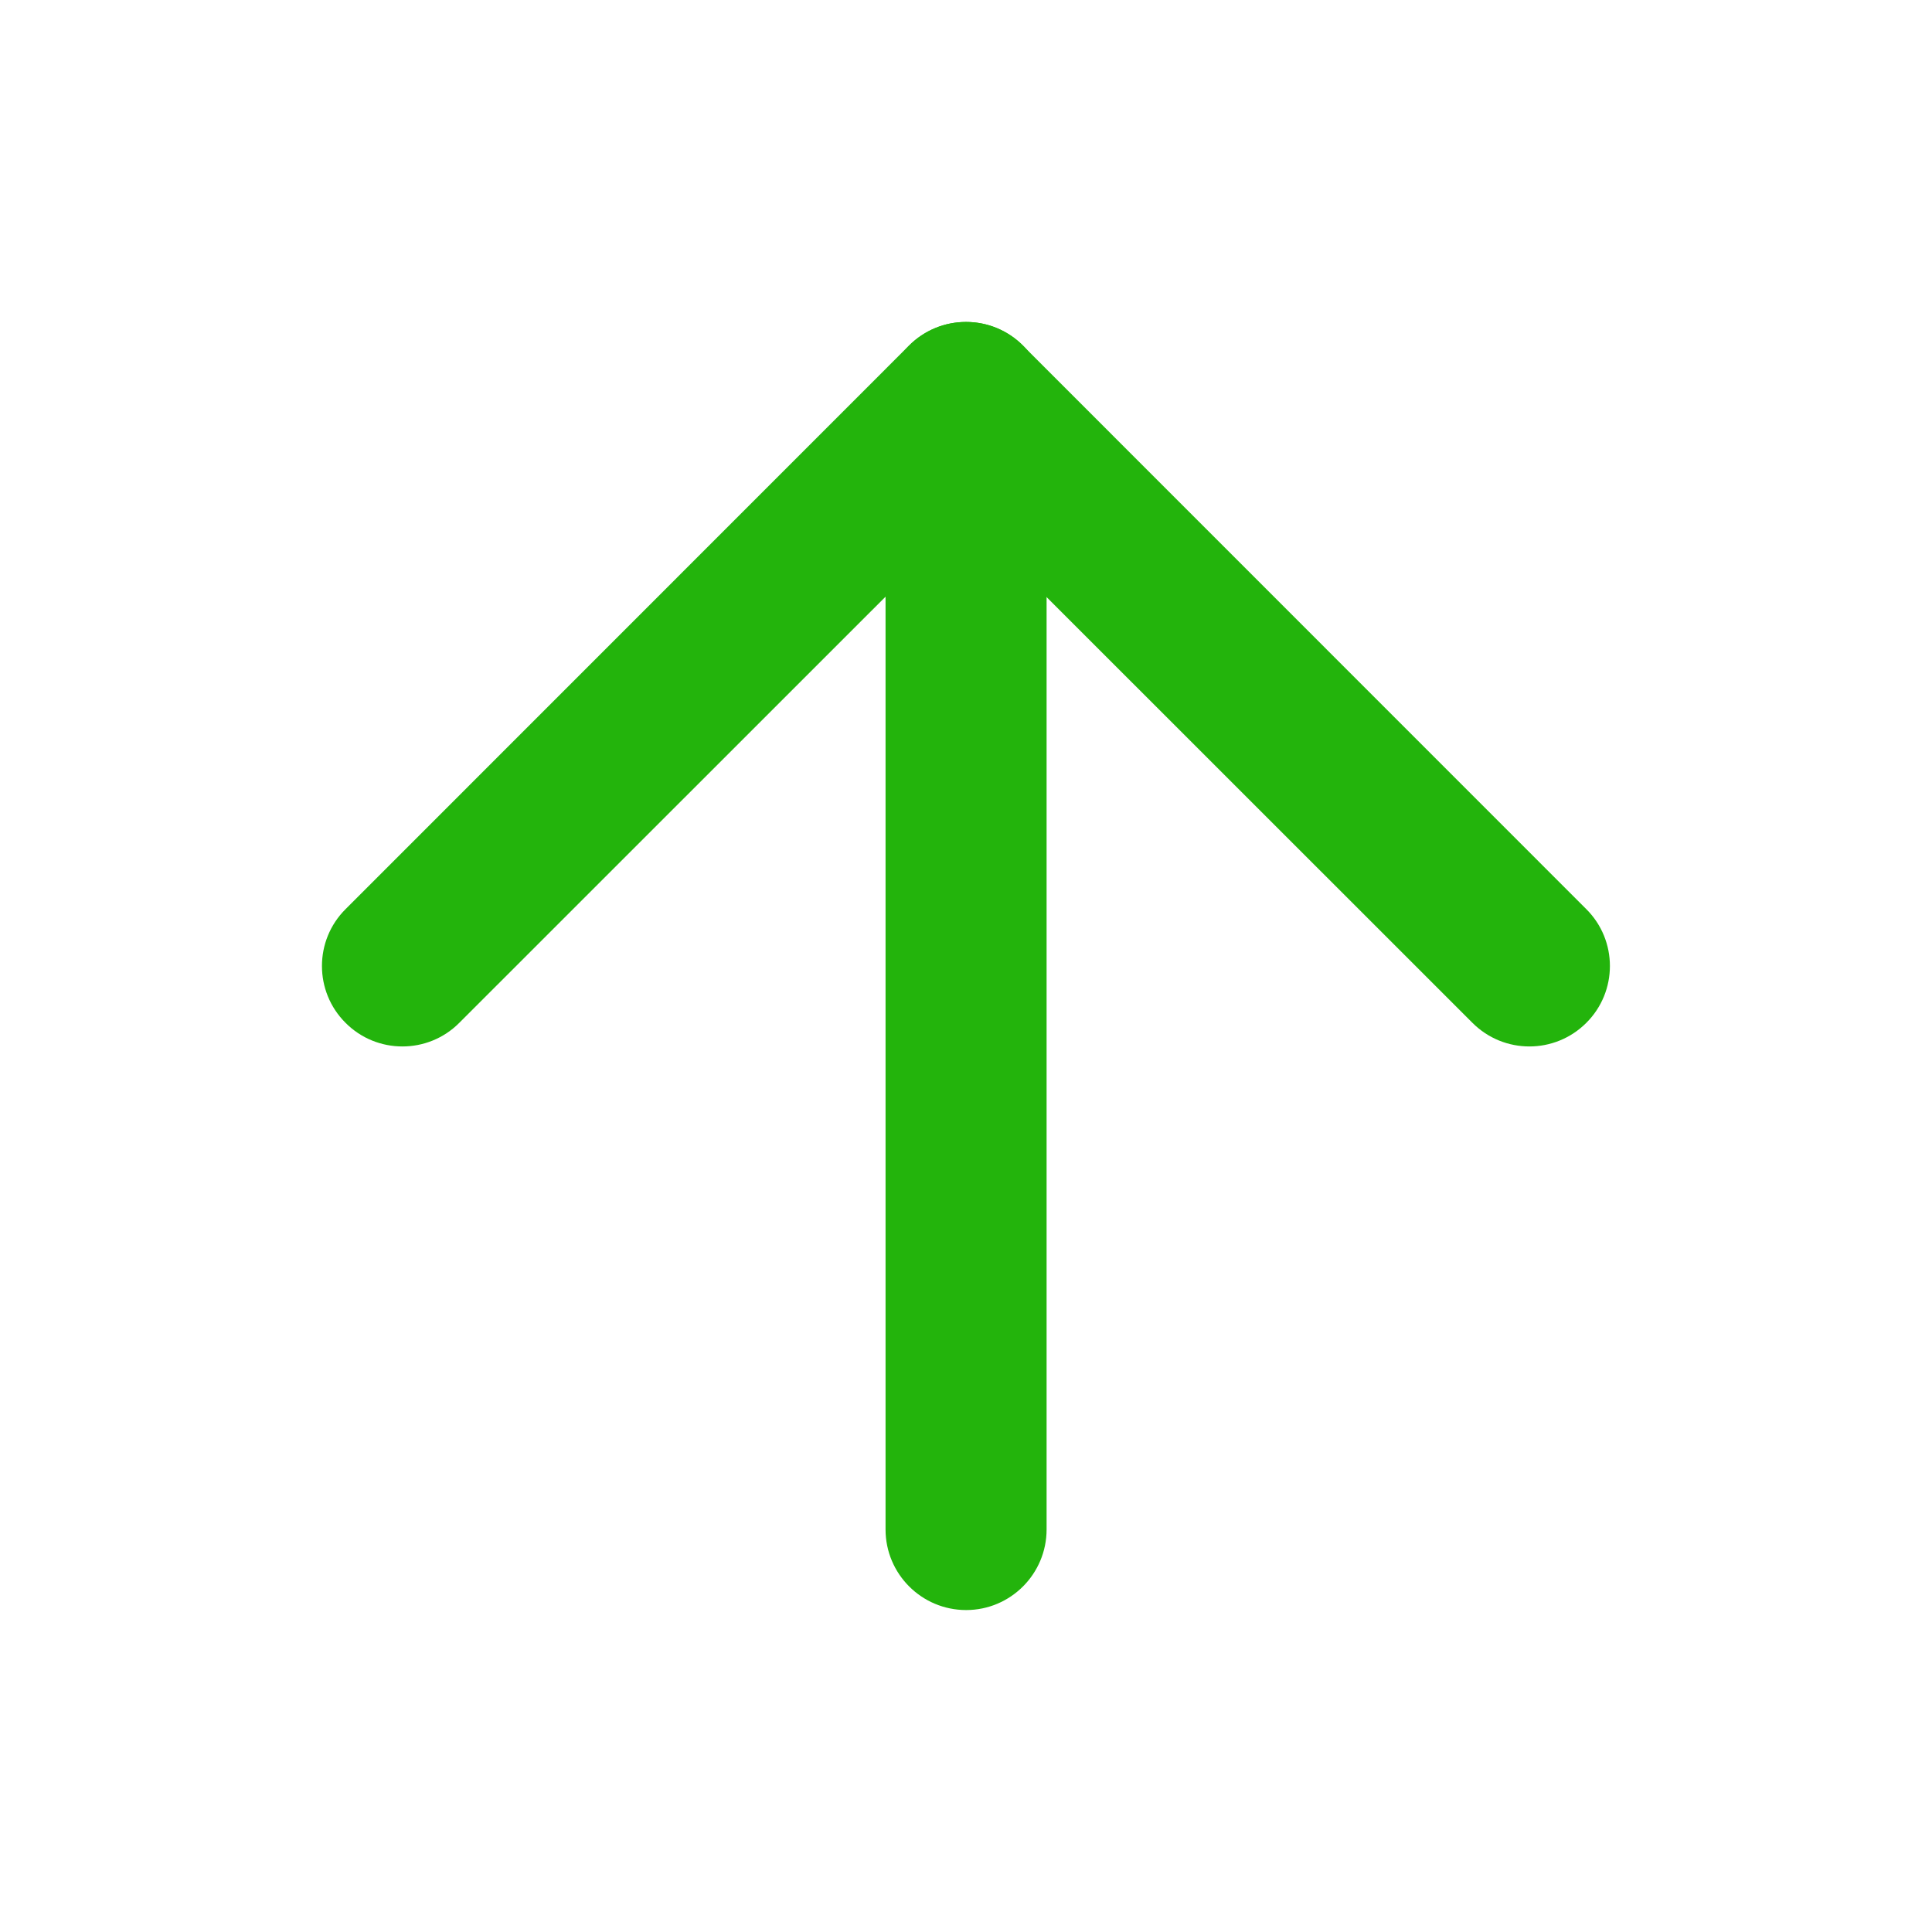 <svg width="14" height="14" viewBox="0 0 14 14" fill="none" xmlns="http://www.w3.org/2000/svg">
<g id="arrow-down">
<path id="Vector (Stroke)" fill-rule="evenodd" clip-rule="evenodd" d="M7.001 11.667C6.678 11.667 6.417 11.405 6.417 11.083L6.417 2.917C6.417 2.594 6.678 2.333 7.001 2.333C7.323 2.333 7.584 2.594 7.584 2.917L7.584 11.083C7.584 11.405 7.323 11.667 7.001 11.667Z" fill="#23B40C"/>
<path id="Vector (Stroke)_2" fill-rule="evenodd" clip-rule="evenodd" d="M11.495 7.412C11.267 7.64 10.898 7.64 10.67 7.412L6.999 3.742L3.328 7.412C3.101 7.64 2.731 7.64 2.504 7.412C2.276 7.185 2.276 6.815 2.504 6.588L6.587 2.504C6.815 2.276 7.184 2.276 7.412 2.504L11.495 6.588C11.723 6.815 11.723 7.185 11.495 7.412Z" fill="#23B40C"/>
</g>
</svg>
